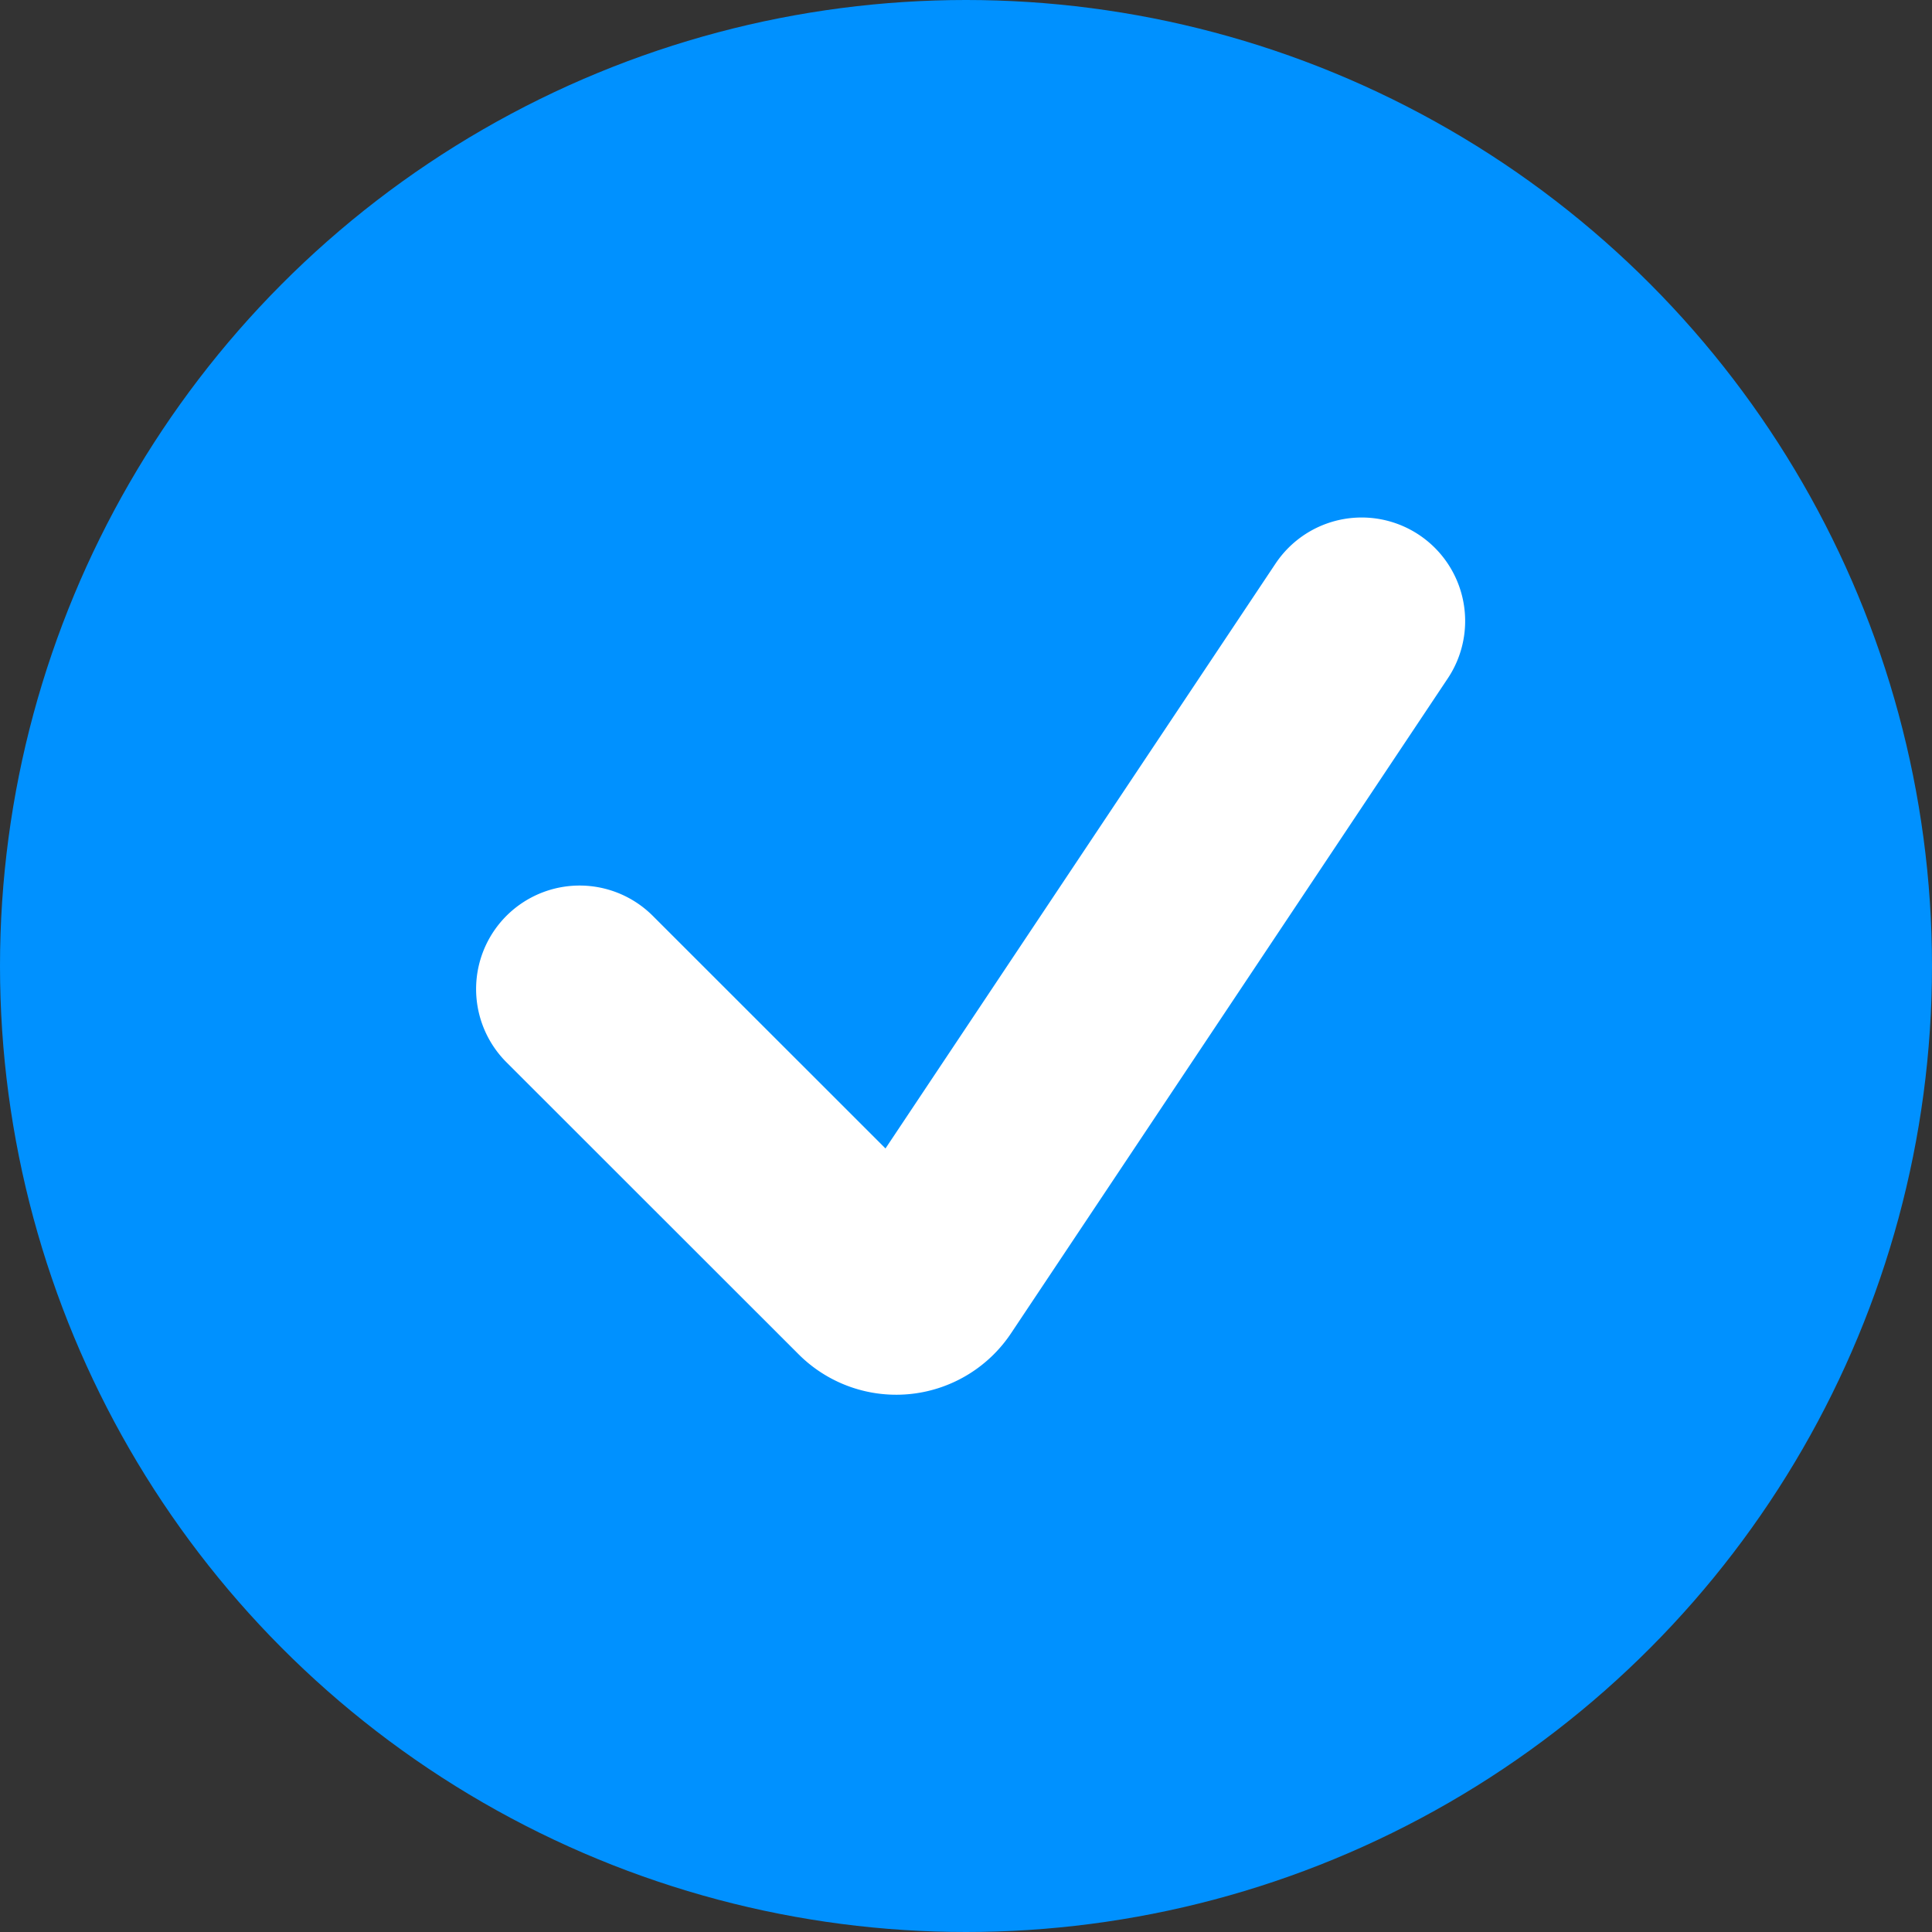 <svg xmlns="http://www.w3.org/2000/svg" viewBox="0 0 14 14">
  <rect x="0" y="0" width="14" height="14" fill="#333333" stroke="none"/>
  <g stroke-width="1.5" fill="none" fill-rule="evenodd">
    <circle fill="#0091FF" cx="7" cy="7" r="7" />
    <path d="M4.2 7.167l2.118 2.117a.25.25 0 00.384-.038L9.867 4.5h0" stroke="#FFF" stroke-linecap="round" />
  </g>
</svg>
